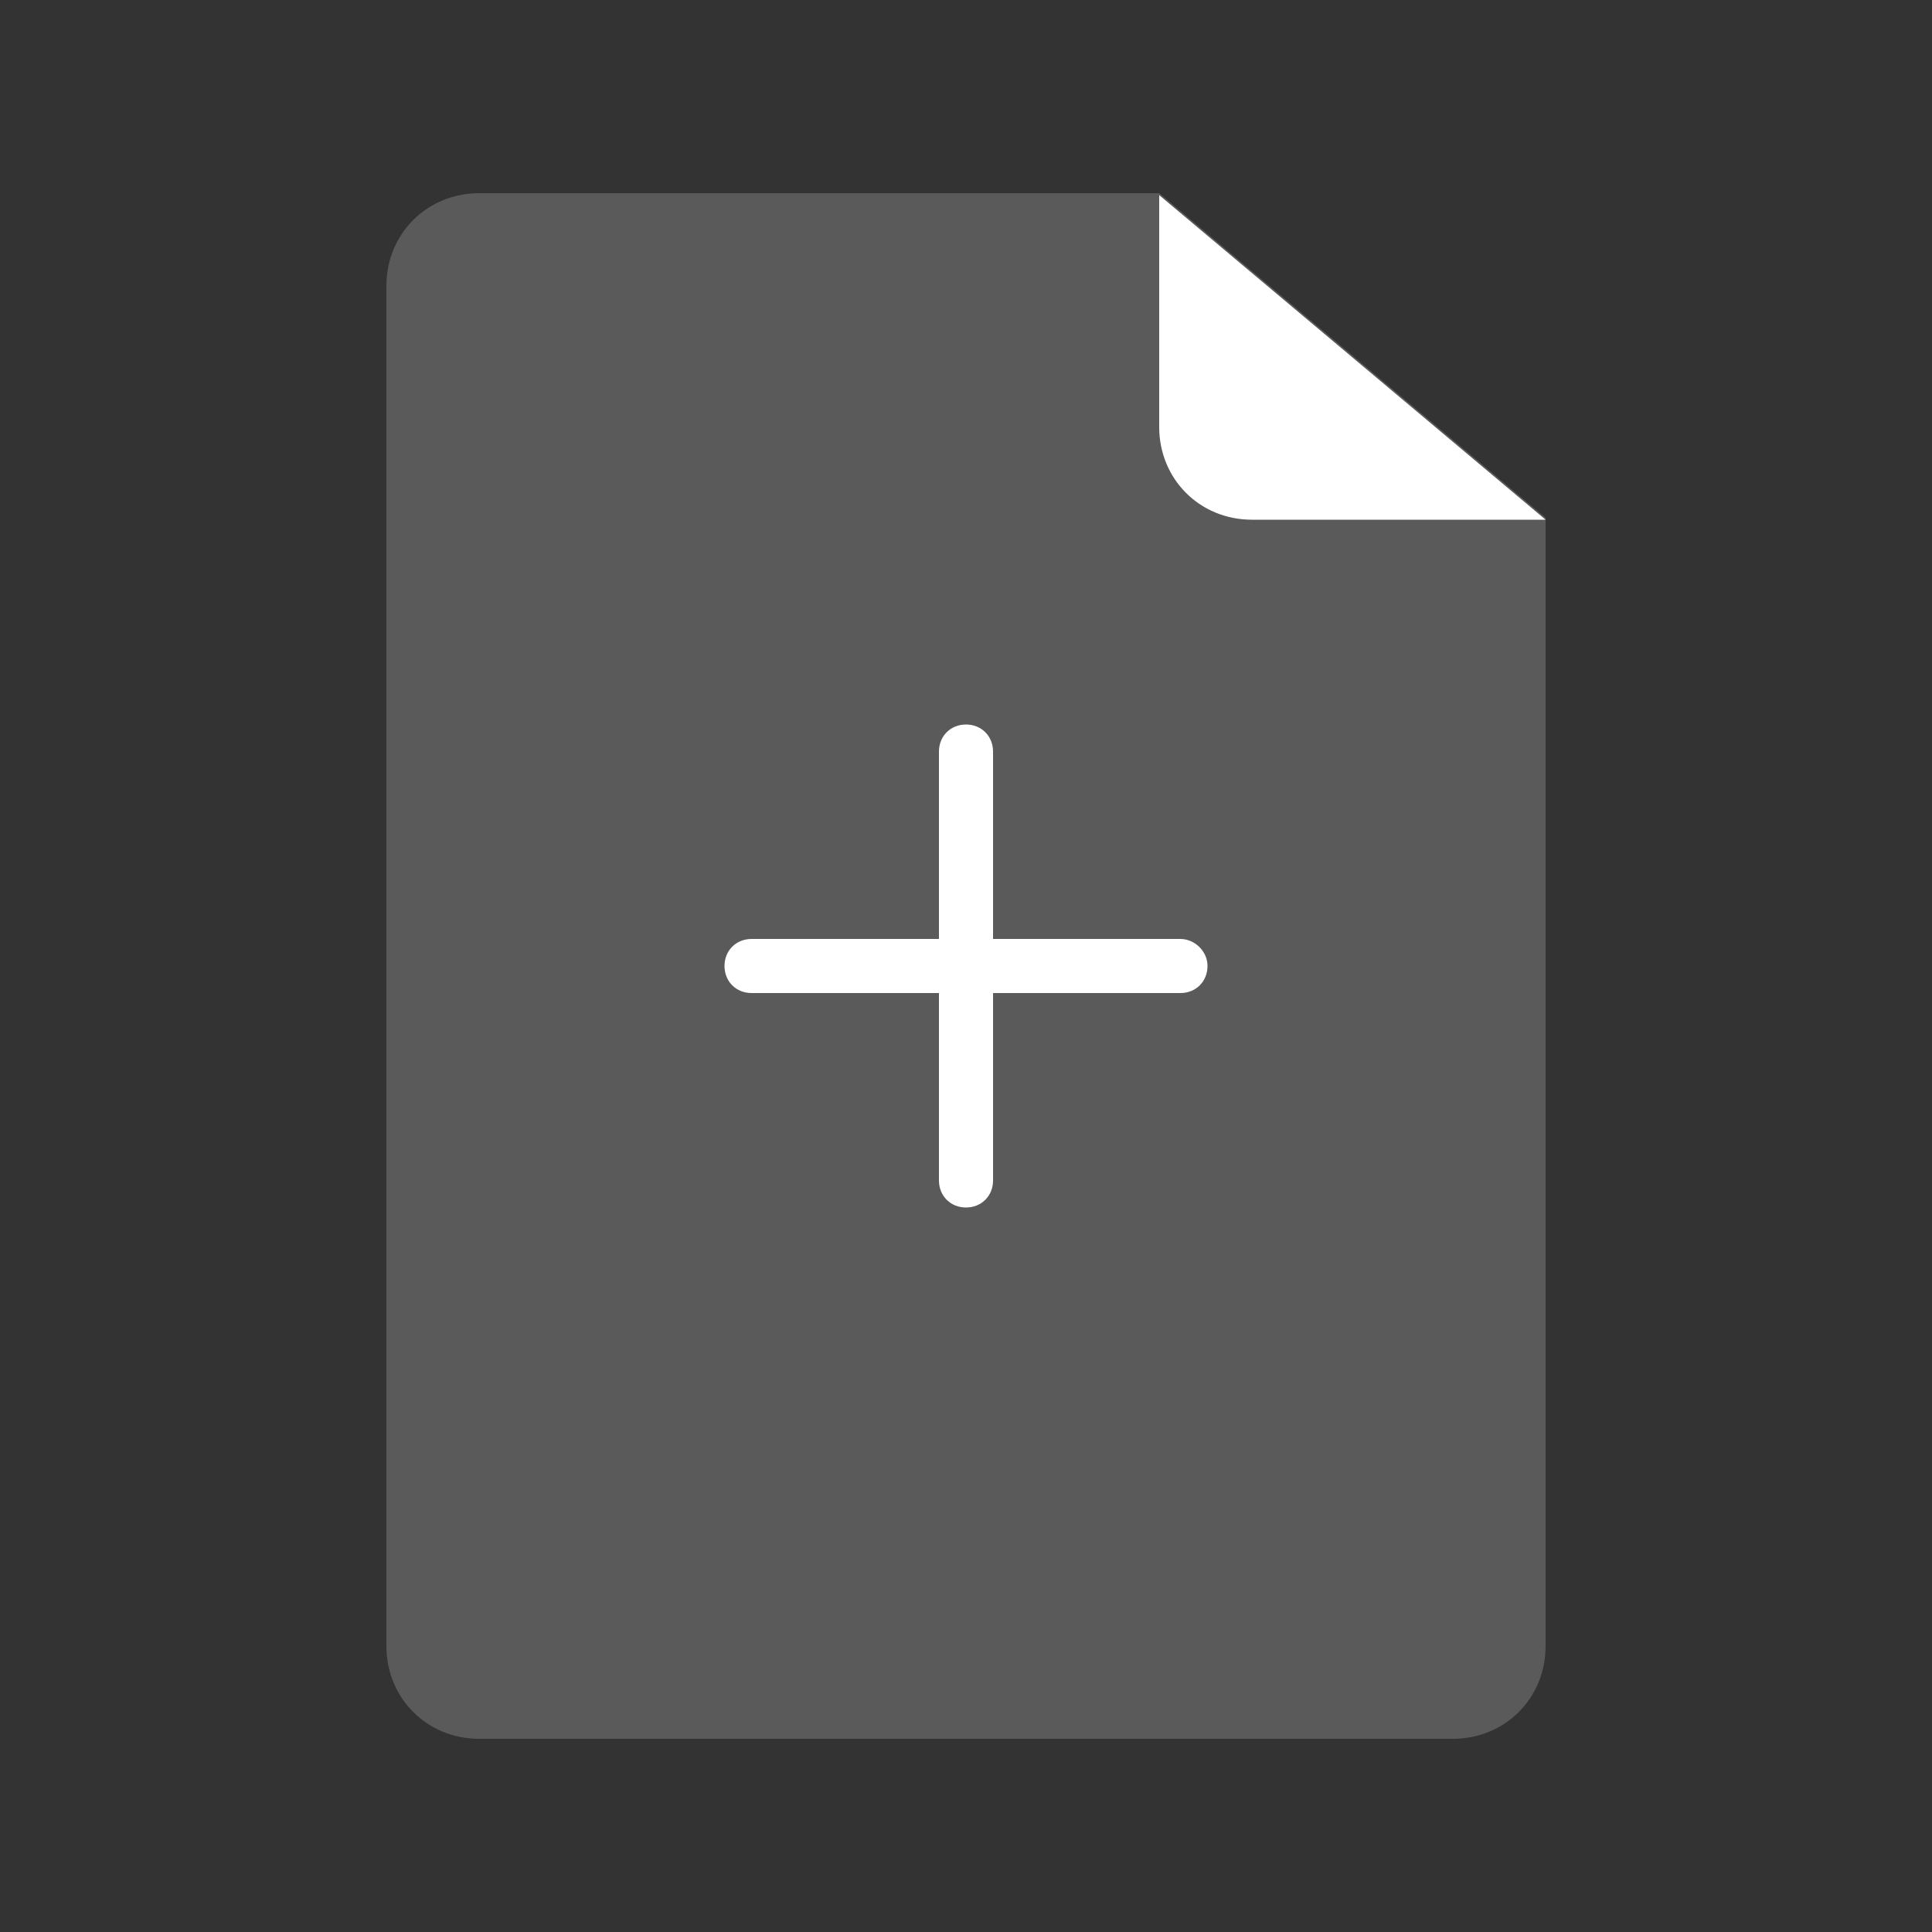<svg xmlns="http://www.w3.org/2000/svg" viewBox="0 0 100 100" fill="#5a5a5a"><rect x="0" y="0" width="100" height="100" fill="#333333" stroke="none"/><path d="M20 14.8c0-2.7 2.1-4.8 4.8-4.8H60l20 16.8v58.4c0 2.7-2.1 4.8-4.8 4.8H24.8c-2.7 0-4.8-2.1-4.8-4.8V14.8z"></path><path fill="#FFF" d="M60 10.1v12c0 2.7 2.1 4.8 4.8 4.8H80L60 10.1zm1.1 38.5h-9.7v-9.7c0-.8-.6-1.4-1.4-1.4s-1.4.6-1.4 1.4v9.7h-9.7c-.8 0-1.4.6-1.4 1.4s.6 1.4 1.4 1.4h9.7v9.7c0 .8.6 1.4 1.4 1.4s1.4-.6 1.4-1.4v-9.7h9.7c.8 0 1.4-.6 1.4-1.4s-.7-1.4-1.4-1.4z"></path></svg>
